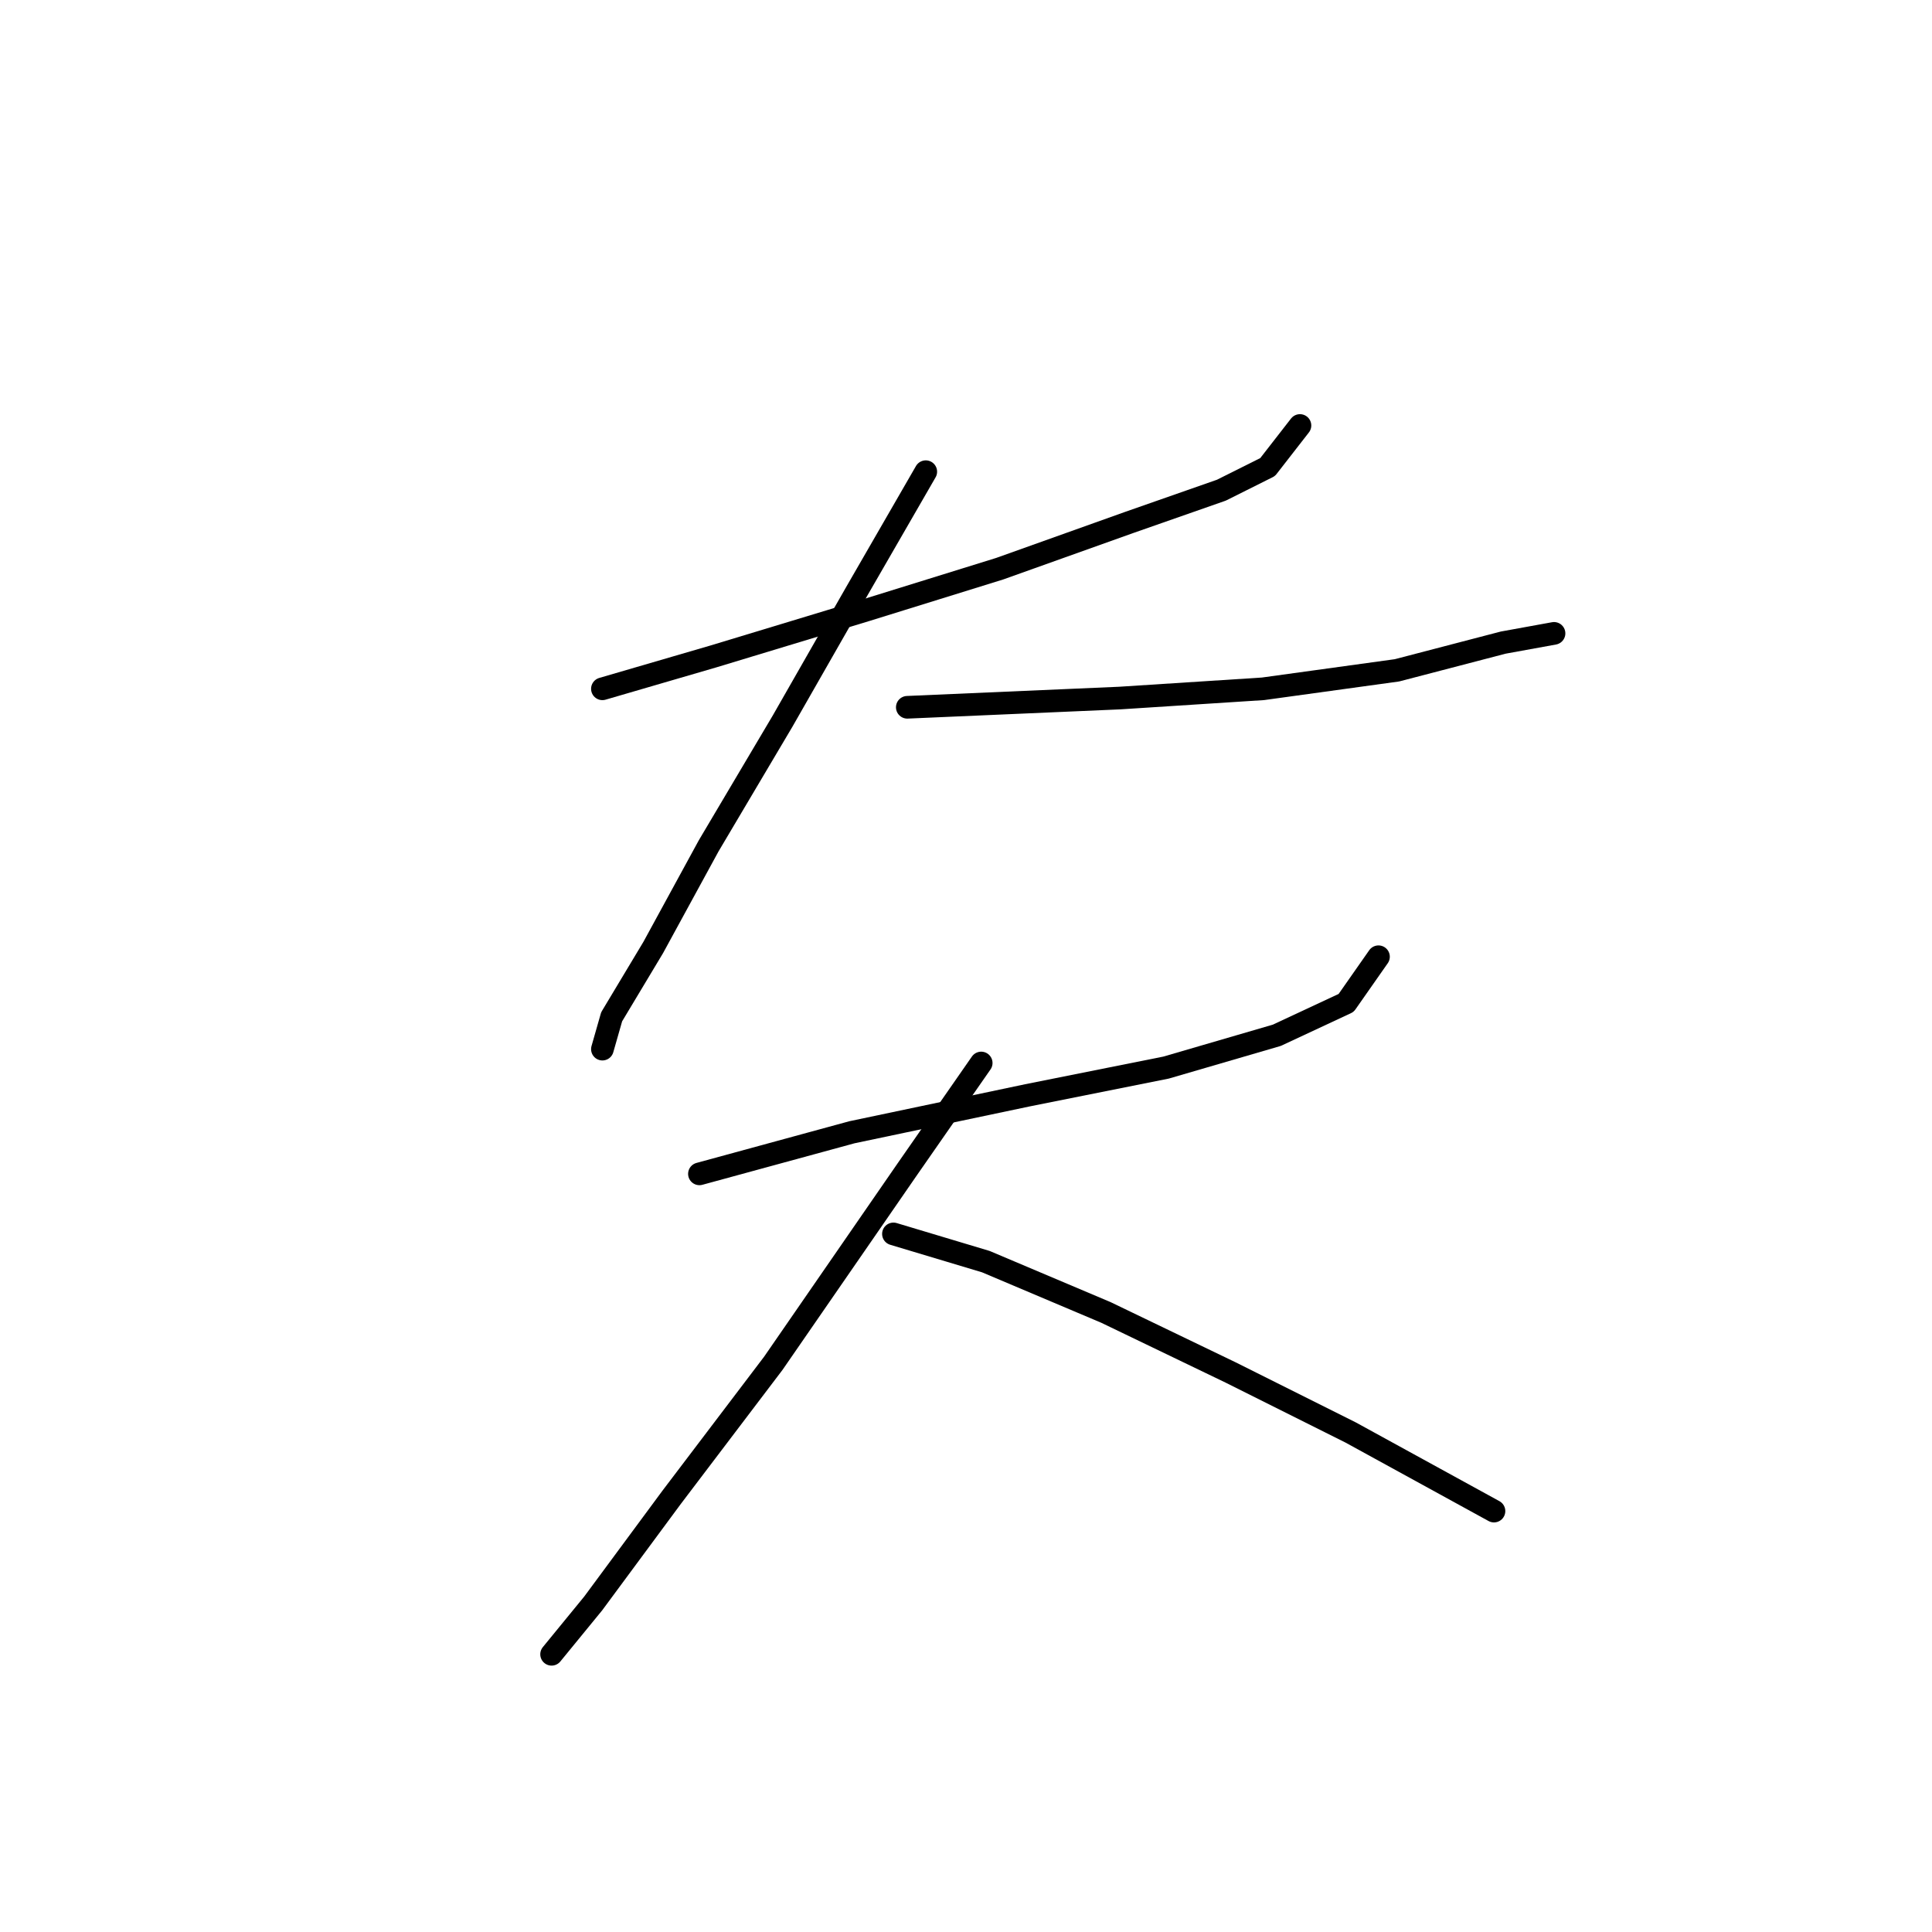 <?xml version="1.0" standalone="no"?>
    <svg width="256" height="256" xmlns="http://www.w3.org/2000/svg" version="1.1">
    <polyline stroke="black" stroke-width="3" stroke-linecap="round" fill="transparent" stroke-linejoin="round" points="79.822 91.271 94.513 86.986 114.713 80.865 132.464 75.356 149.603 69.235 161.845 64.95 167.966 61.889 172.251 56.38 172.251 56.38 " />
        <polyline stroke="black" stroke-width="3" stroke-linecap="round" fill="transparent" stroke-linejoin="round" points="122.67 62.501 113.488 78.416 103.695 95.555 93.901 112.082 86.555 125.549 81.046 134.731 79.822 139.015 79.822 139.015 " />
        <polyline stroke="black" stroke-width="3" stroke-linecap="round" fill="transparent" stroke-linejoin="round" points="120.222 93.719 148.379 92.495 167.354 91.271 185.106 88.822 199.184 85.149 205.917 83.925 205.917 83.925 " />
        <polyline stroke="black" stroke-width="3" stroke-linecap="round" fill="transparent" stroke-linejoin="round" points="92.677 155.543 112.876 150.033 136.137 145.137 154.5 141.464 169.191 137.179 178.372 132.894 182.657 126.773 182.657 126.773 " />
        <polyline stroke="black" stroke-width="3" stroke-linecap="round" fill="transparent" stroke-linejoin="round" points="130.015 140.852 120.222 154.93 102.47 180.639 89.004 198.39 78.598 212.469 73.089 219.202 73.089 219.202 " />
        <polyline stroke="black" stroke-width="3" stroke-linecap="round" fill="transparent" stroke-linejoin="round" points="118.385 163.5 130.628 167.173 146.543 173.906 163.07 181.863 178.984 189.821 197.96 200.227 197.96 200.227 " />
        </svg>